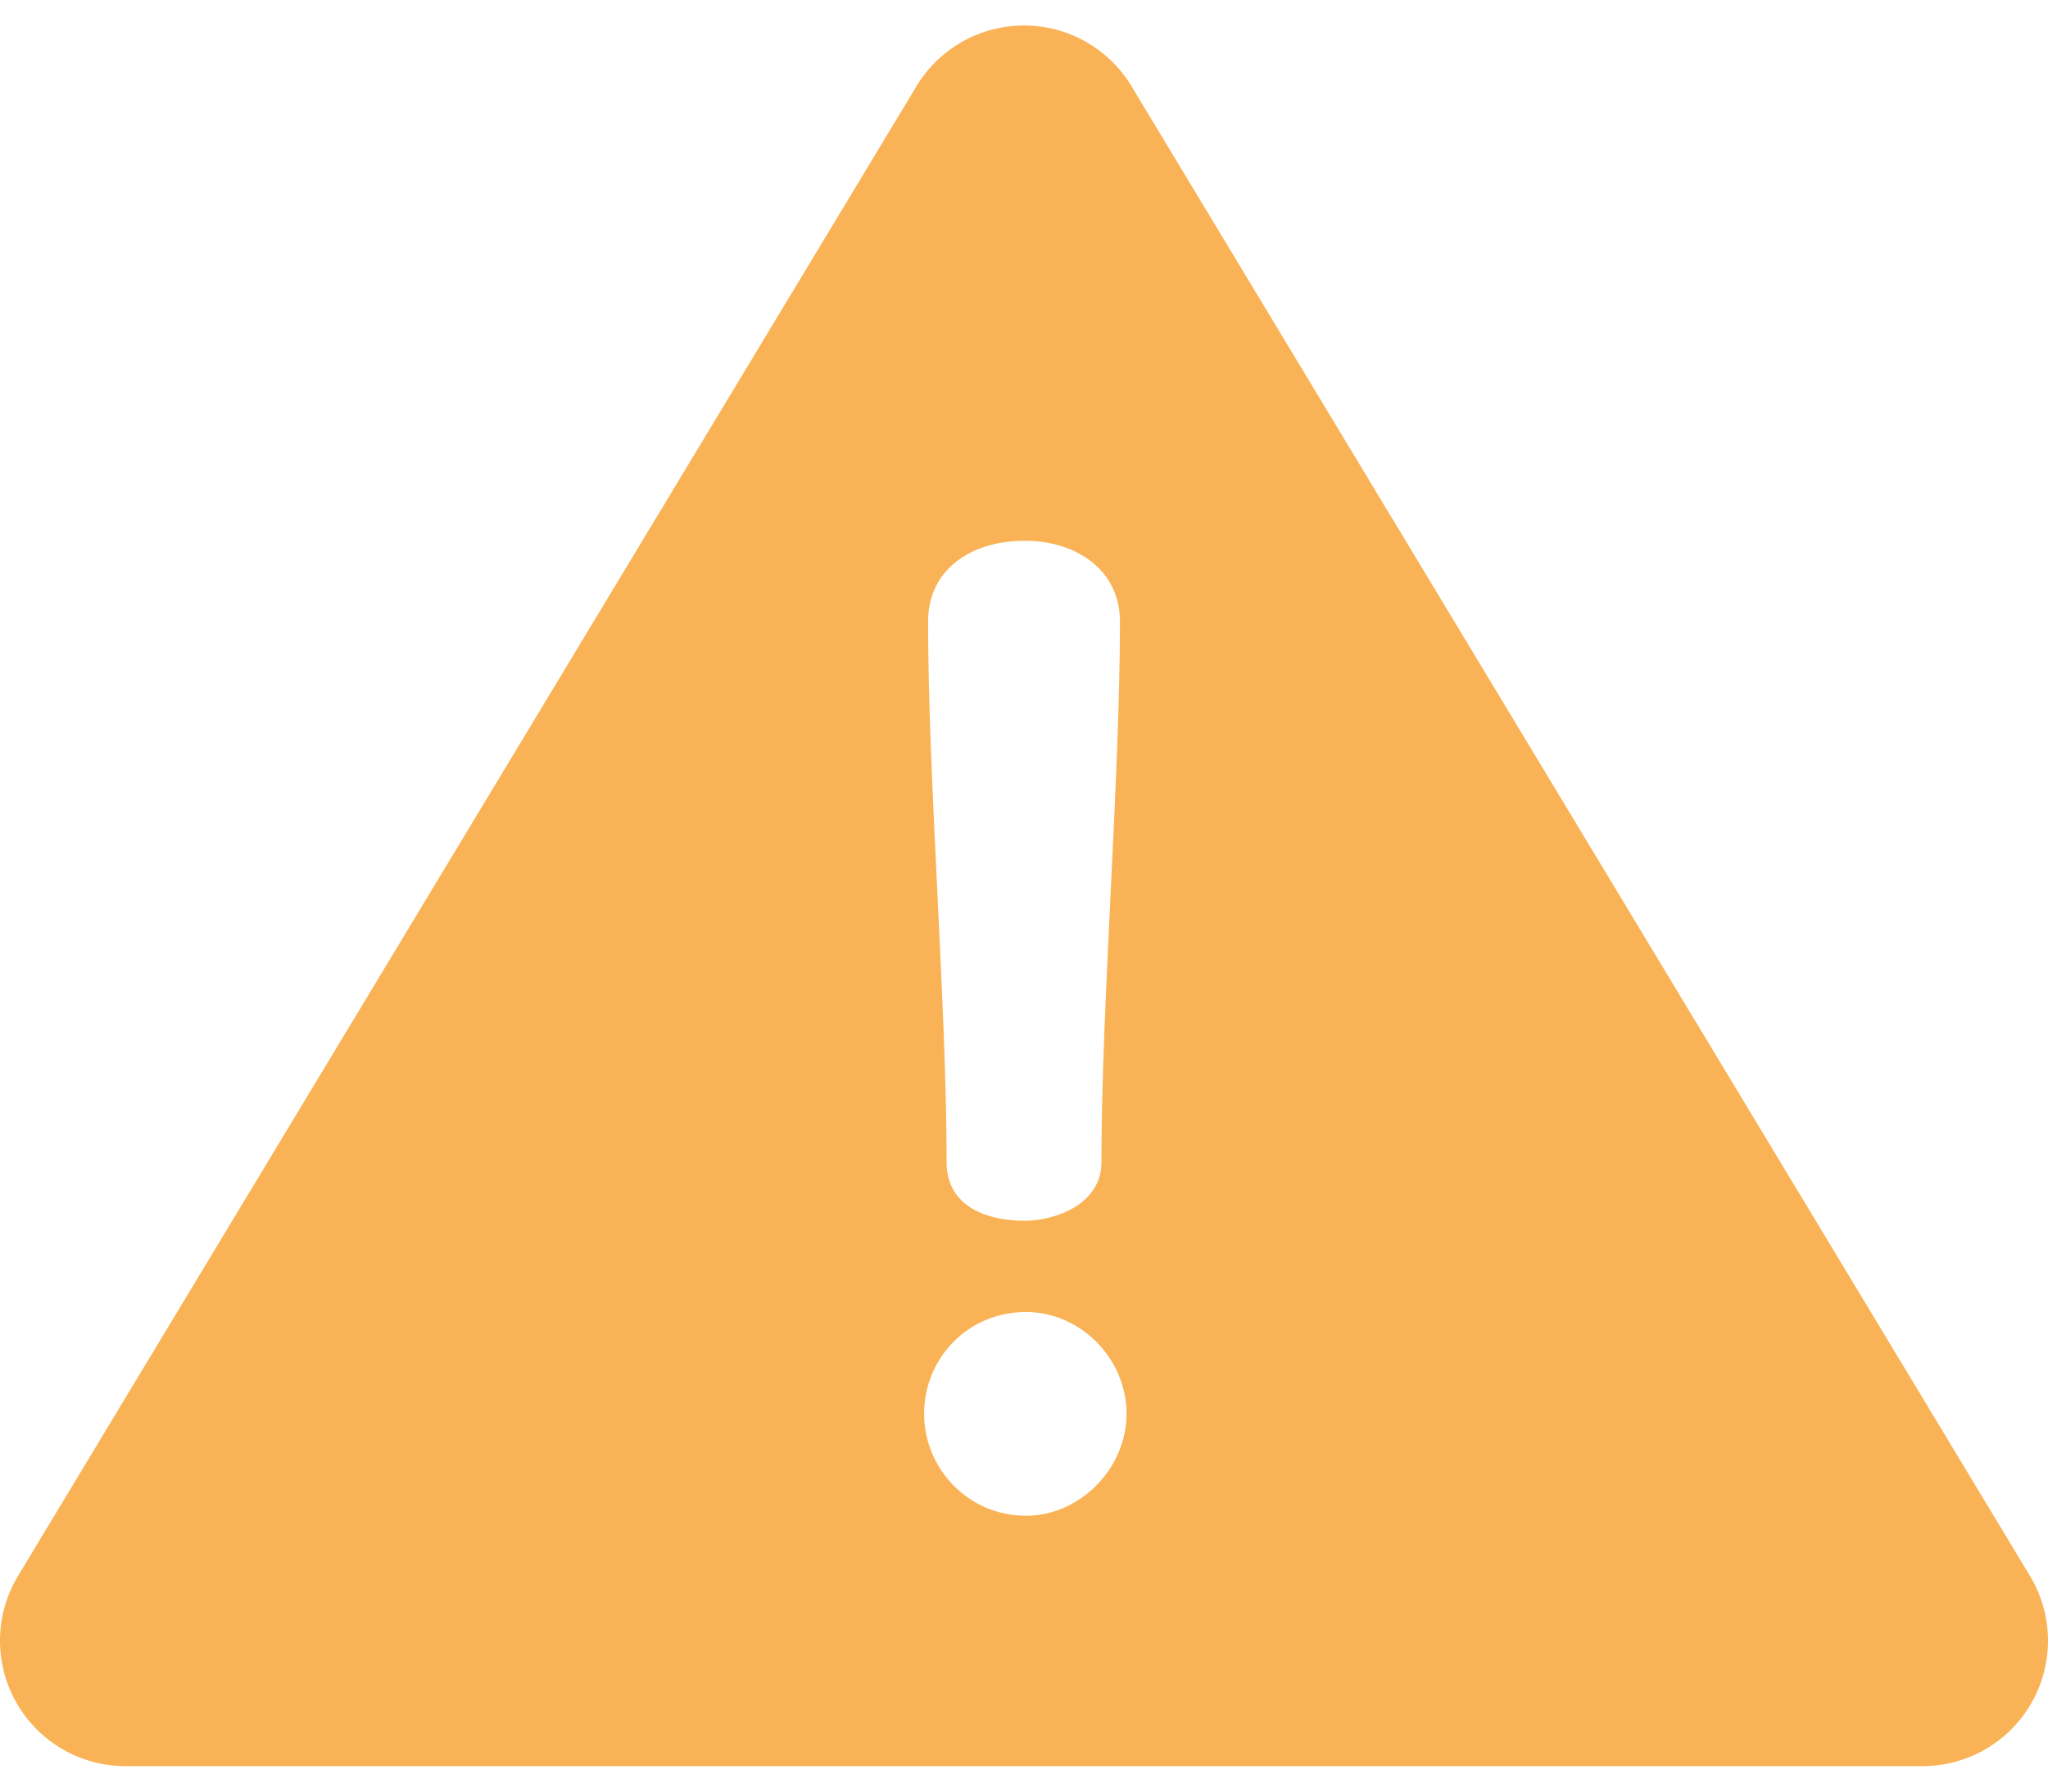 <svg width="80" height="70" viewBox="0 0 80 70" fill="none" xmlns="http://www.w3.org/2000/svg">
<path d="M79.296 61.573L44.197 3.365C43.31 1.894 41.718 0.995 40 0.995C38.282 0.995 36.689 1.894 35.802 3.365L0.704 61.573C-0.209 63.087 -0.236 64.975 0.634 66.514C1.503 68.054 3.134 69.006 4.902 69.006H75.098C76.866 69.006 78.497 68.053 79.366 66.514C80.236 64.975 80.209 63.087 79.296 61.573ZM40.026 21.129C42.042 21.129 43.748 22.267 43.748 24.282C43.748 30.433 43.024 39.271 43.024 45.422C43.024 47.024 41.267 47.696 40.026 47.696C38.372 47.696 36.977 47.024 36.977 45.422C36.977 39.271 36.253 30.433 36.253 24.282C36.253 22.267 37.907 21.129 40.026 21.129ZM40.078 59.222C37.804 59.222 36.098 57.361 36.098 55.242C36.098 53.071 37.804 51.262 40.078 51.262C42.197 51.262 44.006 53.071 44.006 55.242C44.006 57.361 42.197 59.222 40.078 59.222Z" fill="#F9B356"/>
</svg>
